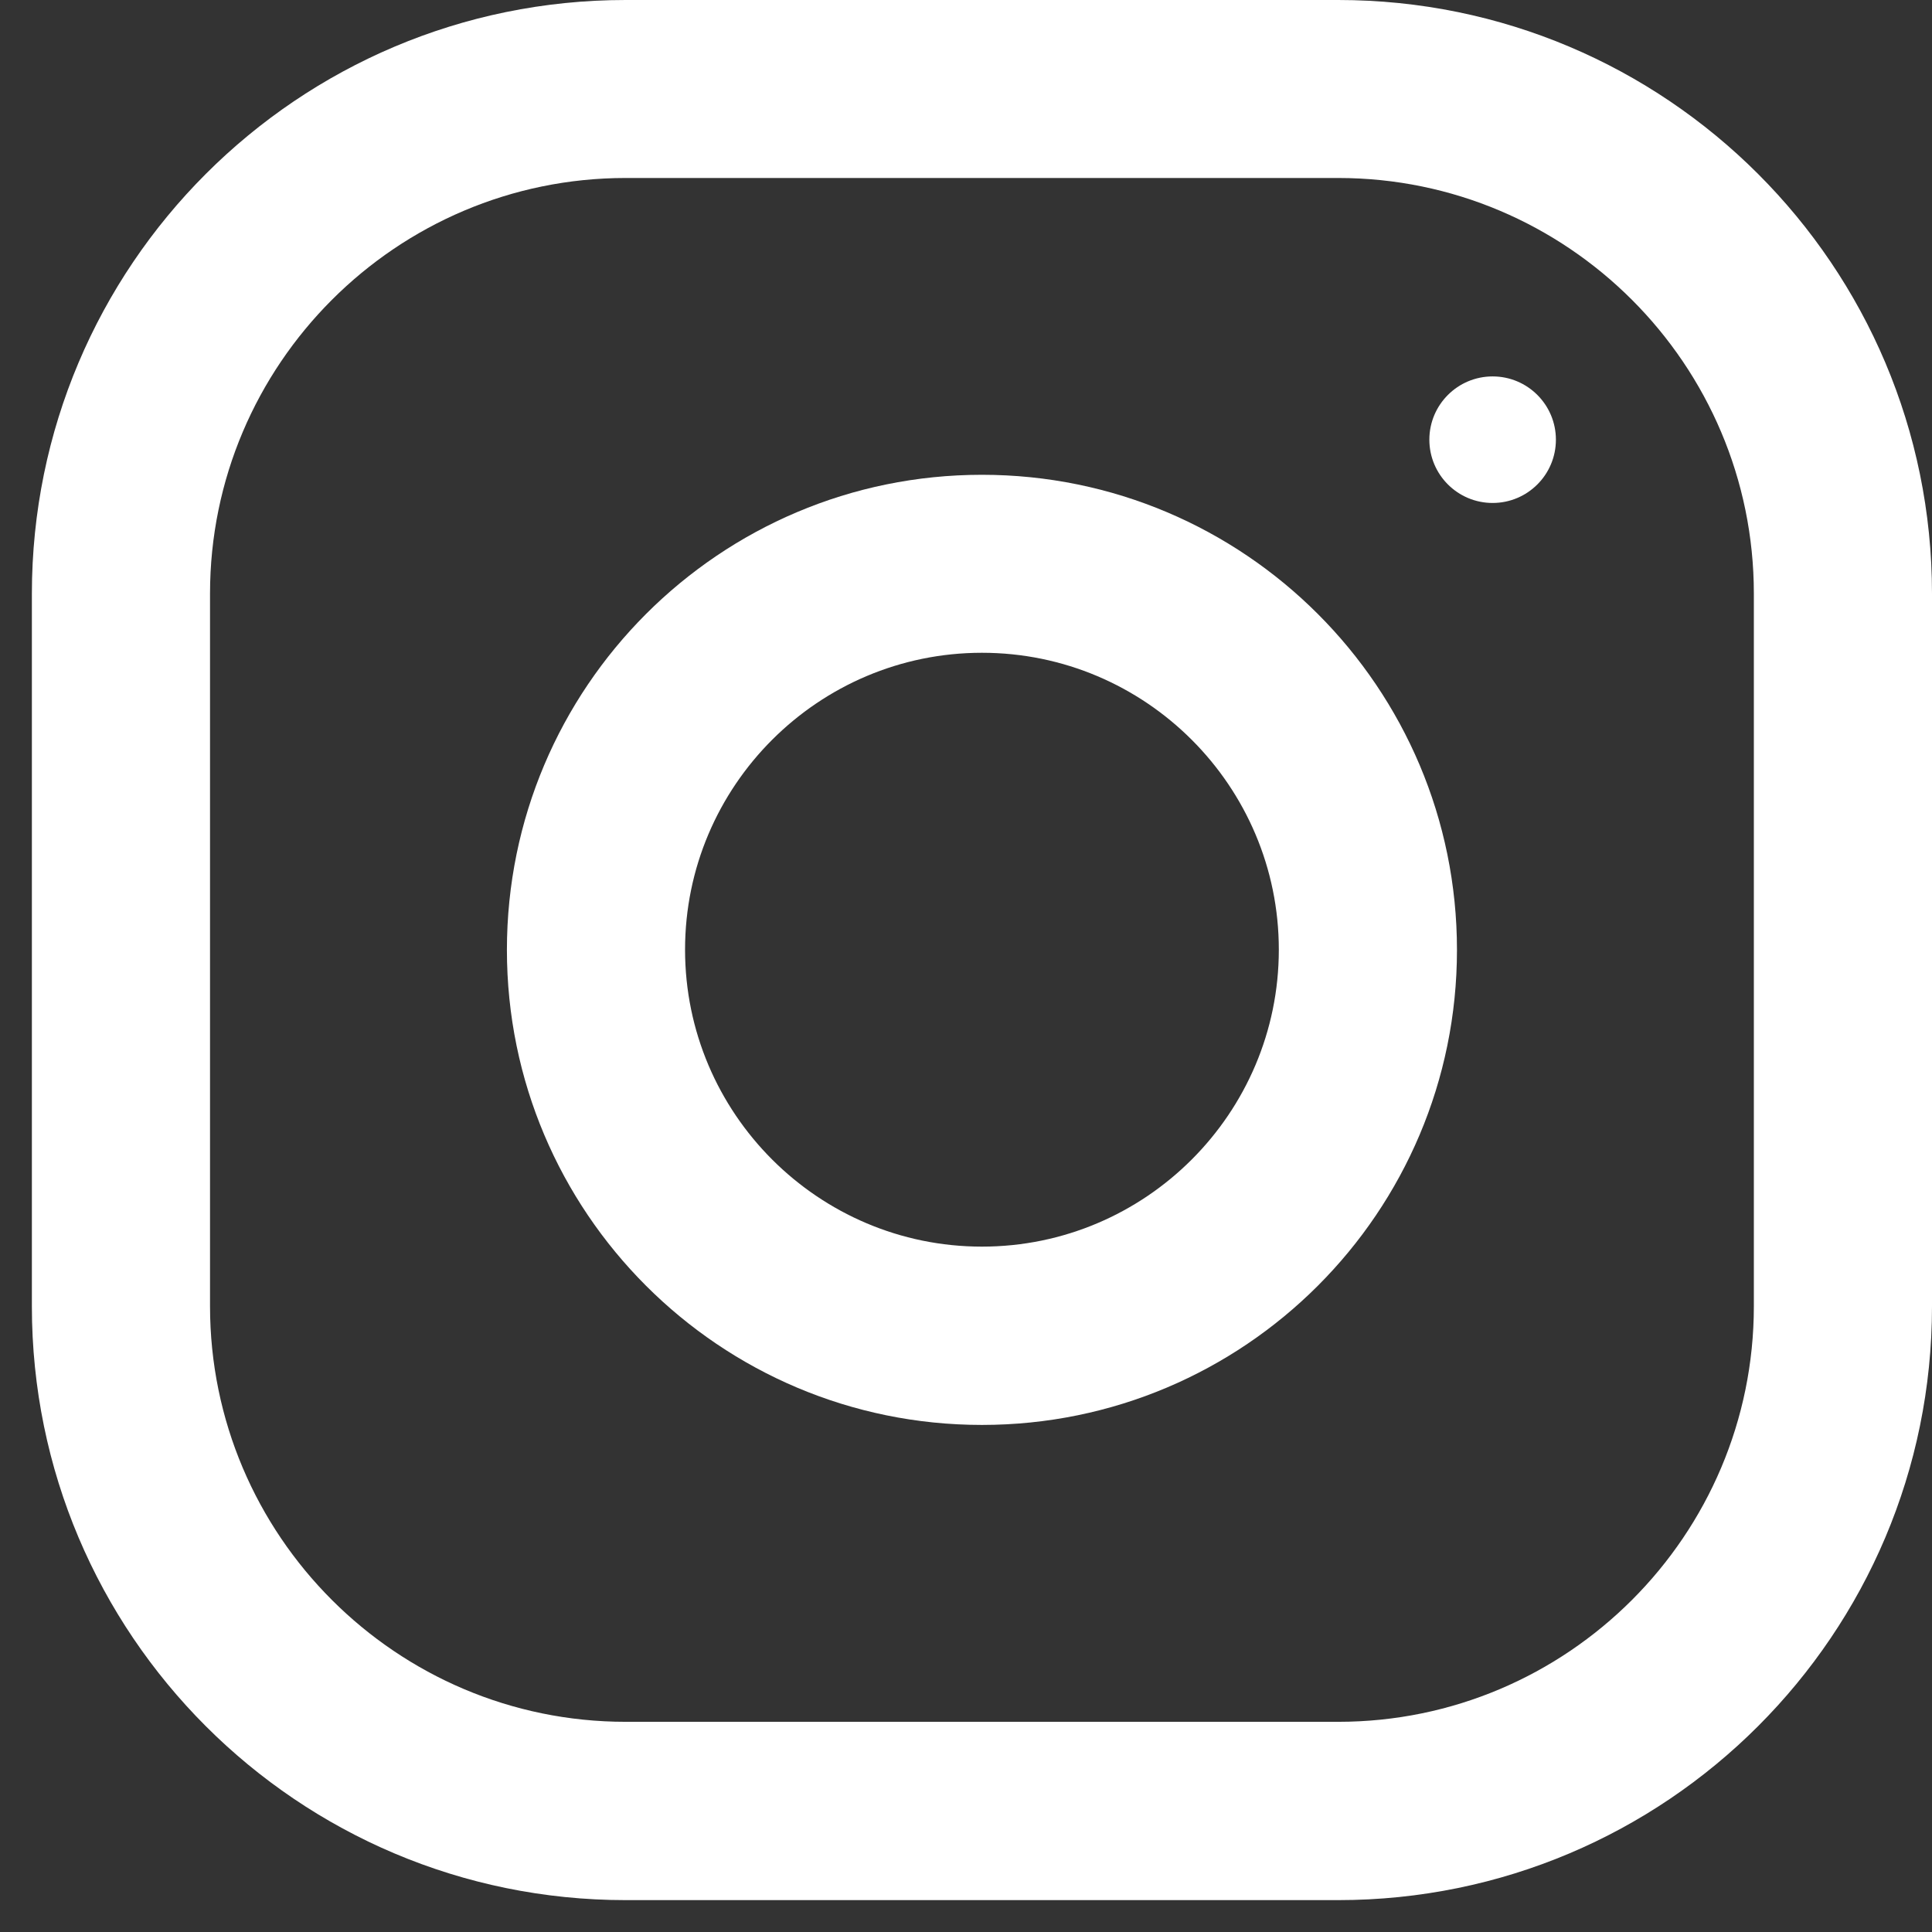 <svg width="24" height="24" viewBox="0 0 24 24" fill="none" xmlns="http://www.w3.org/2000/svg">
<rect x="0" y="0" width="24" height="24" fill="#333333" stroke="none"/>
<path fill-rule="evenodd" clip-rule="evenodd" d="M7.772 0H16.623C20.697 0 24 3.303 24 7.376V16.228C24 20.301 20.697 23.604 16.623 23.604H7.772C3.699 23.604 0.396 20.301 0.396 16.228V7.376C0.396 3.303 3.699 0 7.772 0ZM16.624 21.389C19.471 21.389 21.787 19.073 21.787 16.226V7.374C21.787 4.527 19.471 2.211 16.624 2.211H7.772C4.925 2.211 2.609 4.527 2.609 7.374V16.226C2.609 19.073 4.925 21.389 7.772 21.389H16.624Z" fill="white"/>
<path fill-rule="evenodd" clip-rule="evenodd" d="M6.297 11.8C6.297 8.541 8.939 5.898 12.198 5.898C15.457 5.898 18.099 8.541 18.099 11.8C18.099 15.058 15.457 17.701 12.198 17.701C8.939 17.701 6.297 15.058 6.297 11.8ZM8.51 11.797C8.51 13.83 10.165 15.486 12.198 15.486C14.231 15.486 15.886 13.83 15.886 11.797C15.886 9.763 14.231 8.109 12.198 8.109C10.165 8.109 8.51 9.763 8.51 11.797Z" fill="white"/>
<circle cx="18.542" cy="5.462" r="0.786" fill="white"/>
</svg>
